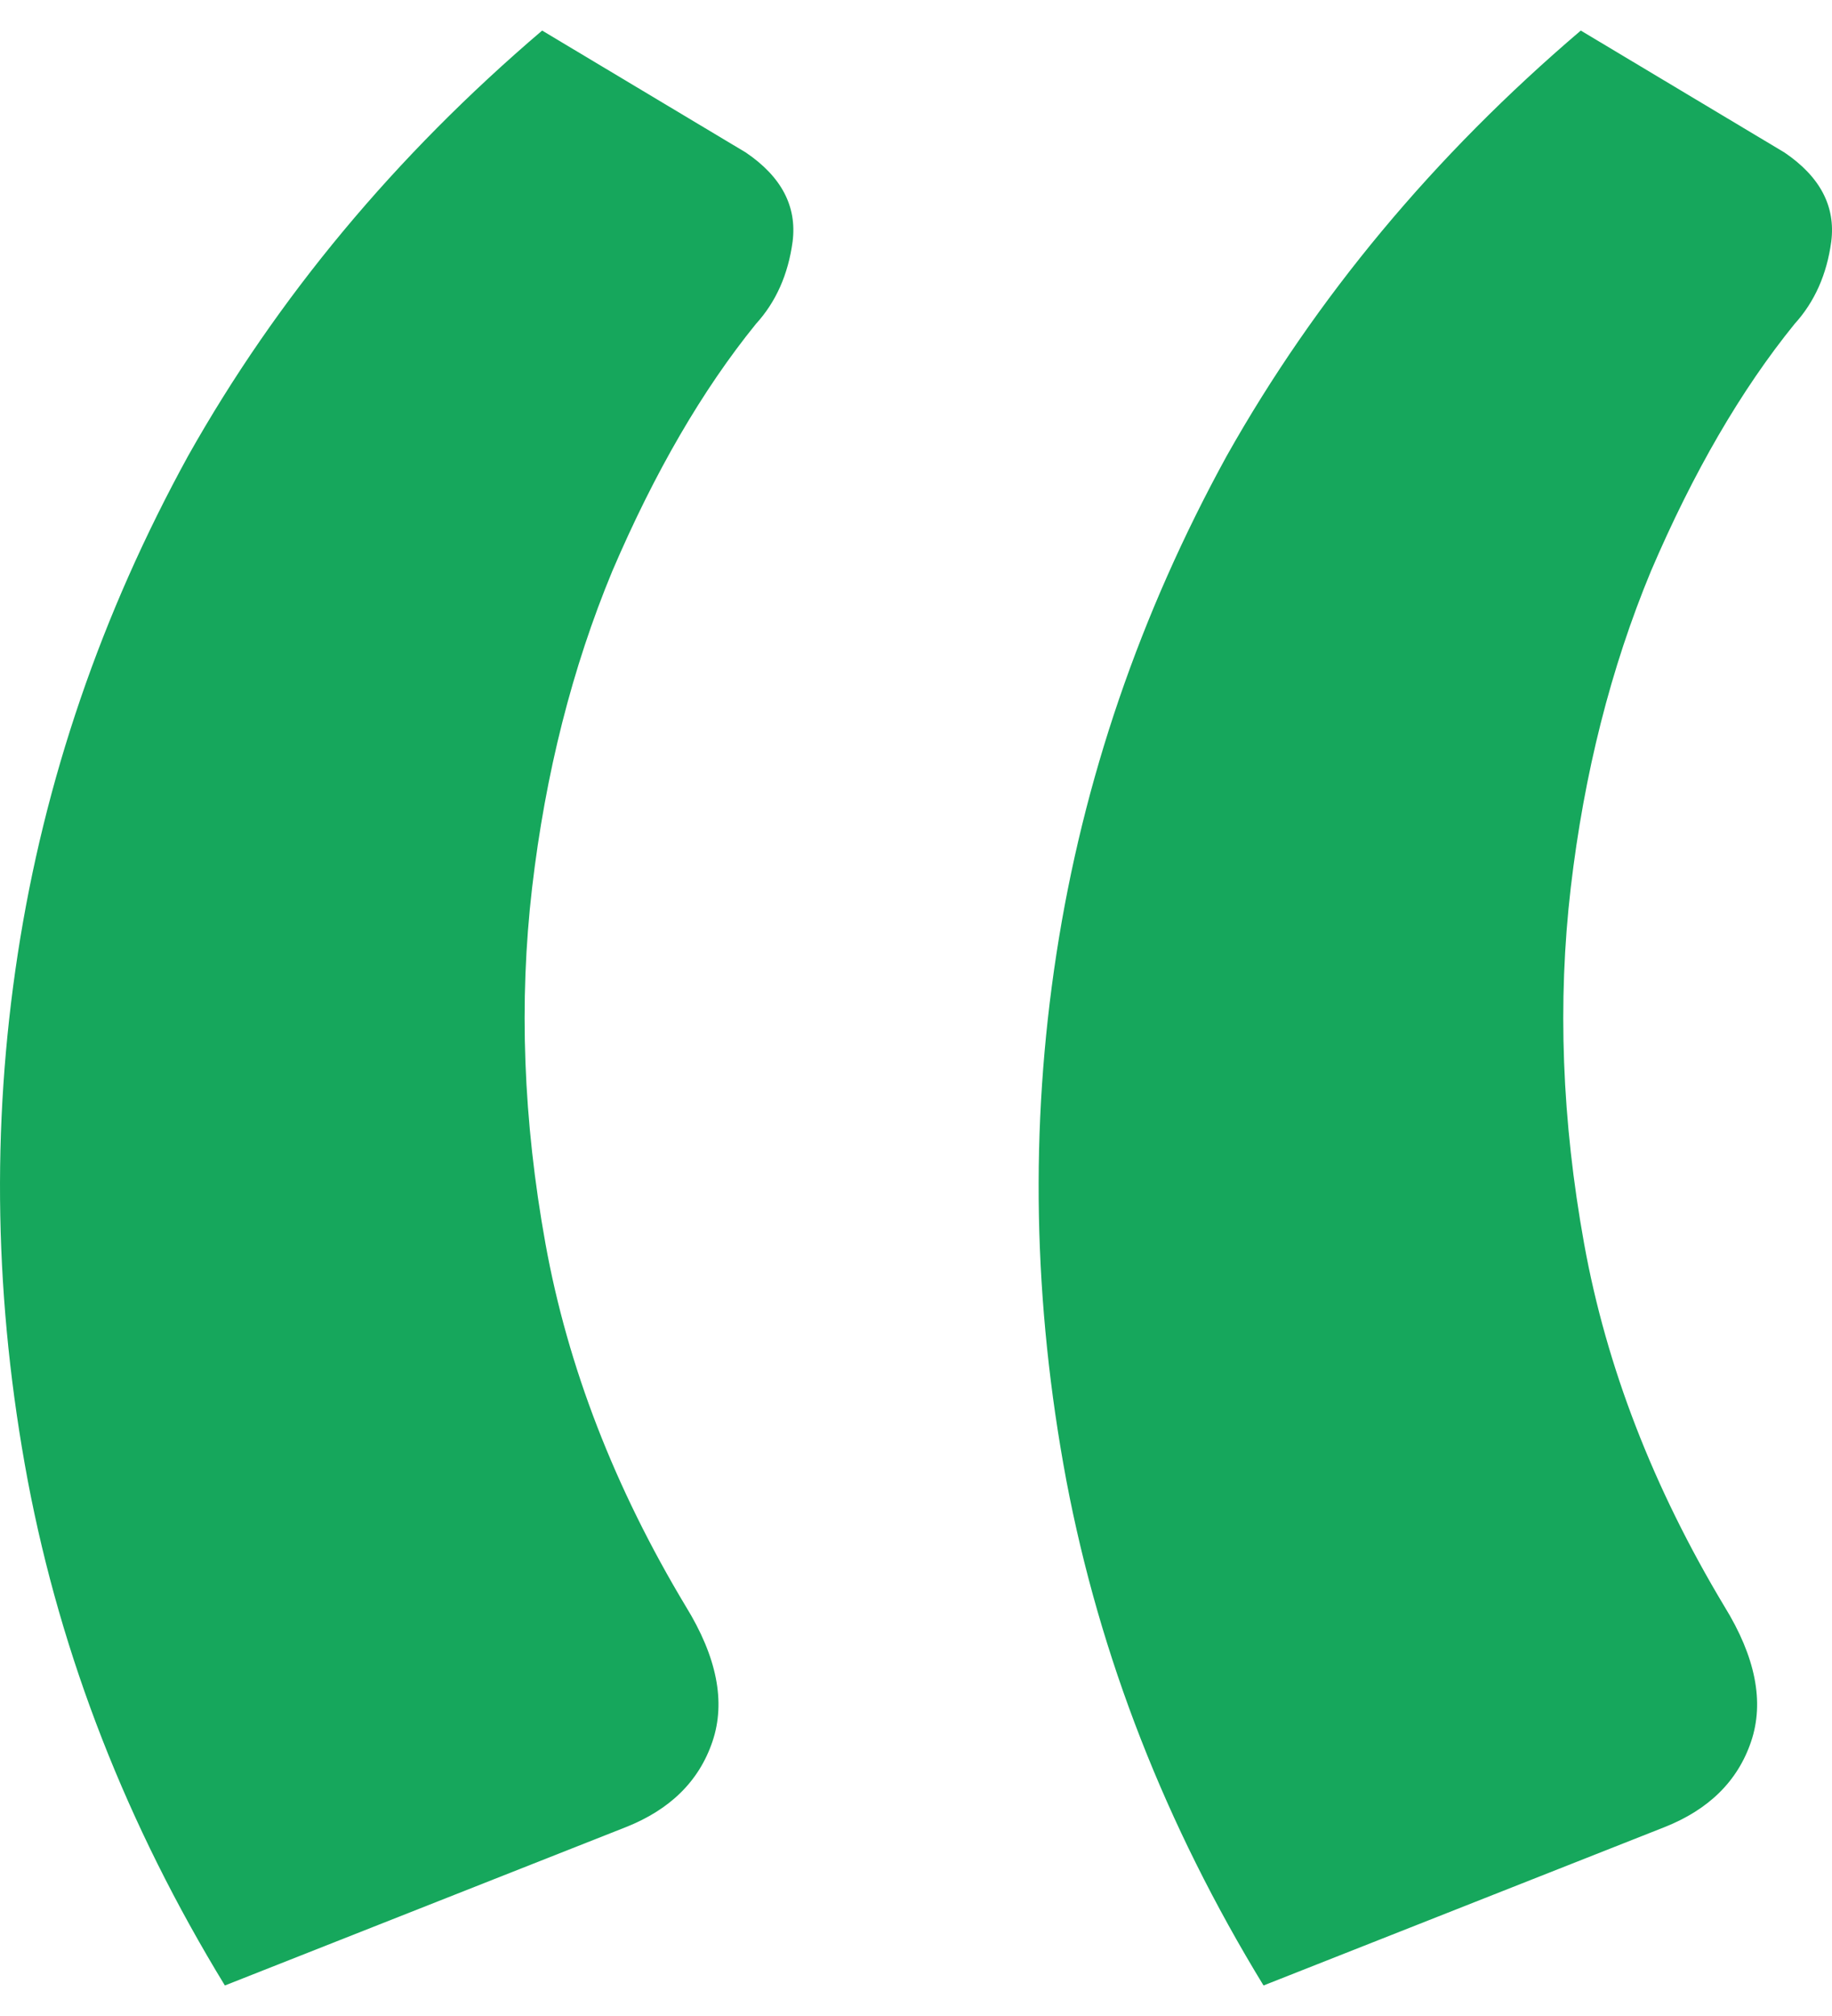 <svg width="40" height="44" viewBox="0 0 40 44" fill="none" xmlns="http://www.w3.org/2000/svg">
<path d="M4.91 43.334C2.771 39.832 1.337 36.163 0.608 32.325C-0.122 28.44 -0.194 24.602 0.389 20.813C0.972 17.024 2.212 13.402 4.108 9.949C6.052 6.495 8.629 3.401 11.837 0.667L16.285 3.329C17.063 3.857 17.403 4.504 17.306 5.272C17.209 5.991 16.942 6.591 16.504 7.071C15.337 8.51 14.292 10.308 13.368 12.467C12.493 14.577 11.91 16.88 11.618 19.374C11.327 21.868 11.424 24.459 11.91 27.145C12.396 29.831 13.417 32.469 14.973 35.059C15.653 36.163 15.848 37.146 15.556 38.009C15.264 38.873 14.632 39.496 13.66 39.88L4.91 43.334ZM27.588 43.334C25.449 39.832 24.015 36.163 23.285 32.325C22.556 28.44 22.483 24.602 23.067 20.813C23.65 17.024 24.89 13.402 26.785 9.949C28.73 6.495 31.306 3.401 34.515 0.667L38.963 3.329C39.741 3.857 40.081 4.504 39.984 5.272C39.887 5.991 39.619 6.591 39.182 7.071C38.015 8.51 36.97 10.308 36.046 12.467C35.171 14.577 34.588 16.88 34.296 19.374C34.005 21.868 34.102 24.459 34.588 27.145C35.074 29.831 36.095 32.469 37.65 35.059C38.331 36.163 38.525 37.146 38.234 38.009C37.942 38.873 37.31 39.496 36.338 39.88L27.588 43.334Z" fill="#16A75C"/>
</svg>
